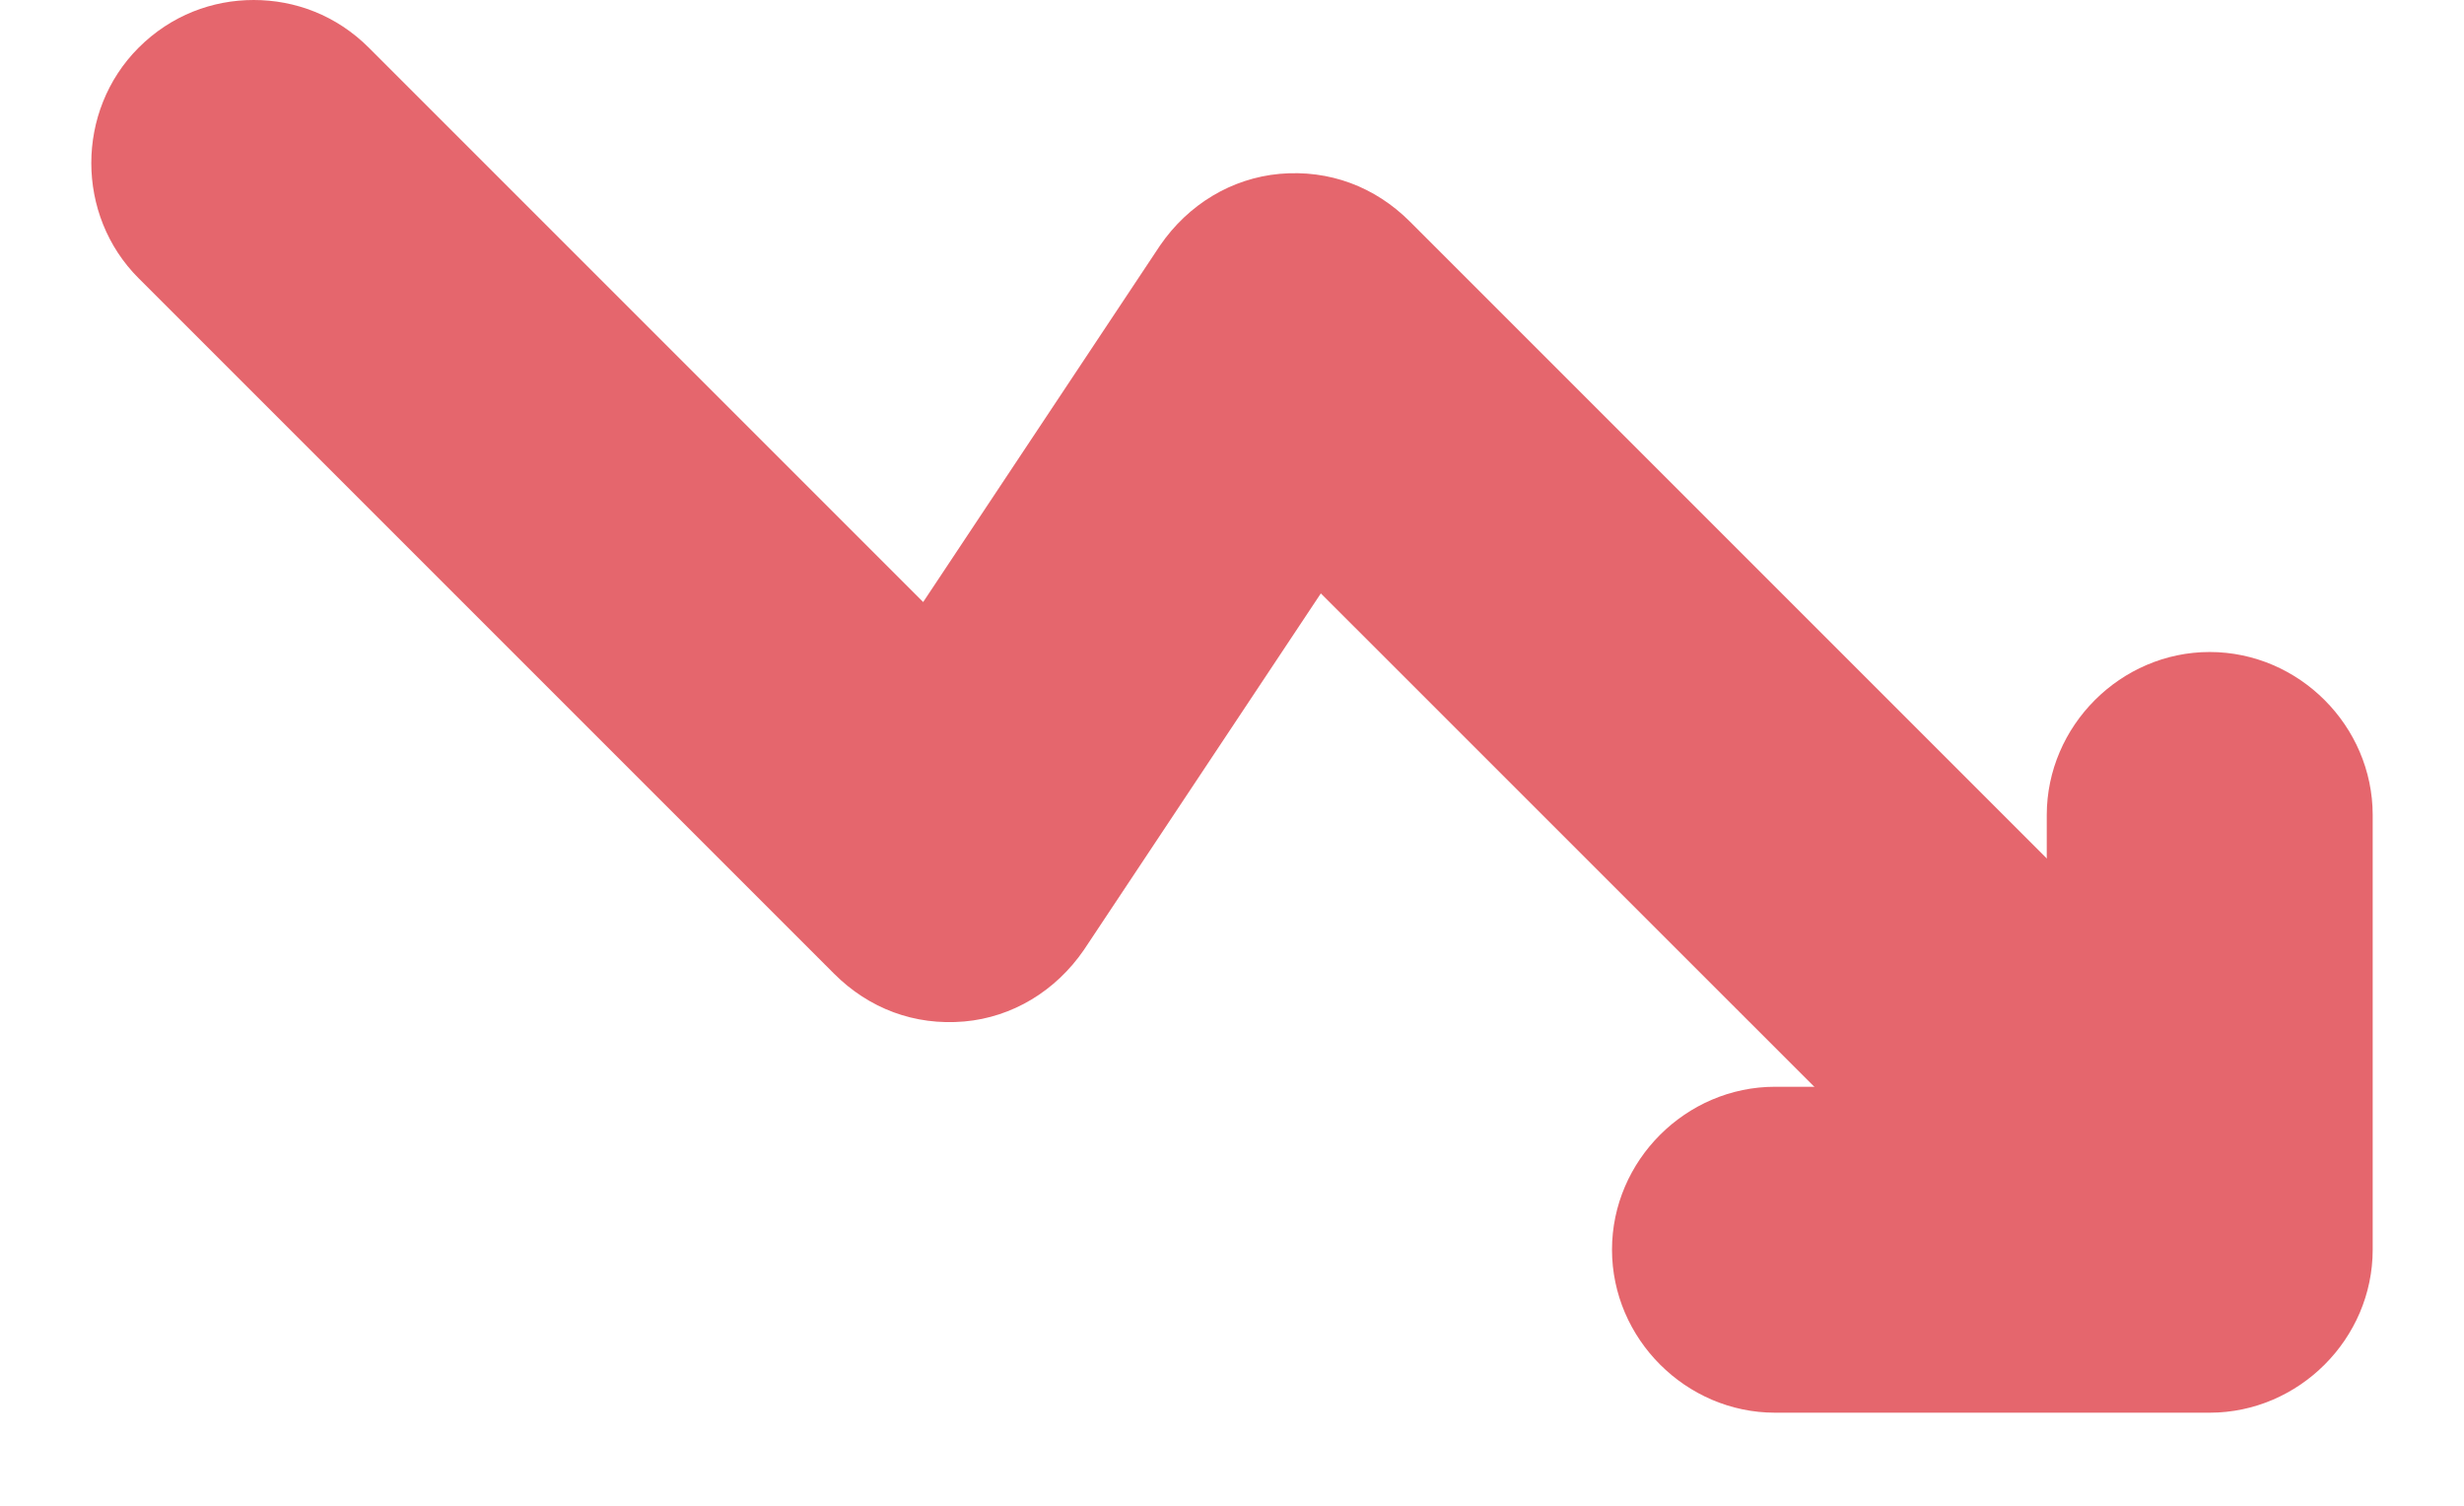 <svg width="18" height="11" viewBox="0 0 18 11" fill="none" xmlns="http://www.w3.org/2000/svg">
<path d="M1.853 4.76837e-06C1.552 4.76837e-06 1.25 0.111 1.012 0.349C0.552 0.81 0.552 1.572 1.012 2.032L6.093 7.113C6.347 7.367 6.68 7.494 7.045 7.462C7.395 7.431 7.712 7.24 7.919 6.938L9.649 4.335L15.286 9.971C15.746 10.431 16.508 10.431 16.969 9.971C17.429 9.511 17.429 8.748 16.969 8.288L10.3 1.619C10.046 1.365 9.713 1.238 9.348 1.27C8.998 1.302 8.681 1.492 8.474 1.794L6.744 4.398L2.695 0.349C2.457 0.111 2.155 4.76837e-06 1.853 4.76837e-06Z" fill="#E5666D"/>
<path d="M16.142 4.763C15.492 4.763 14.952 5.303 14.952 5.954V7.939H12.967C12.316 7.939 11.776 8.478 11.776 9.129C11.776 9.78 12.316 10.32 12.967 10.32H16.142C16.794 10.32 17.333 9.78 17.333 9.129V5.954C17.333 5.303 16.794 4.763 16.142 4.763Z" fill="#E5666D"/>
</svg>
